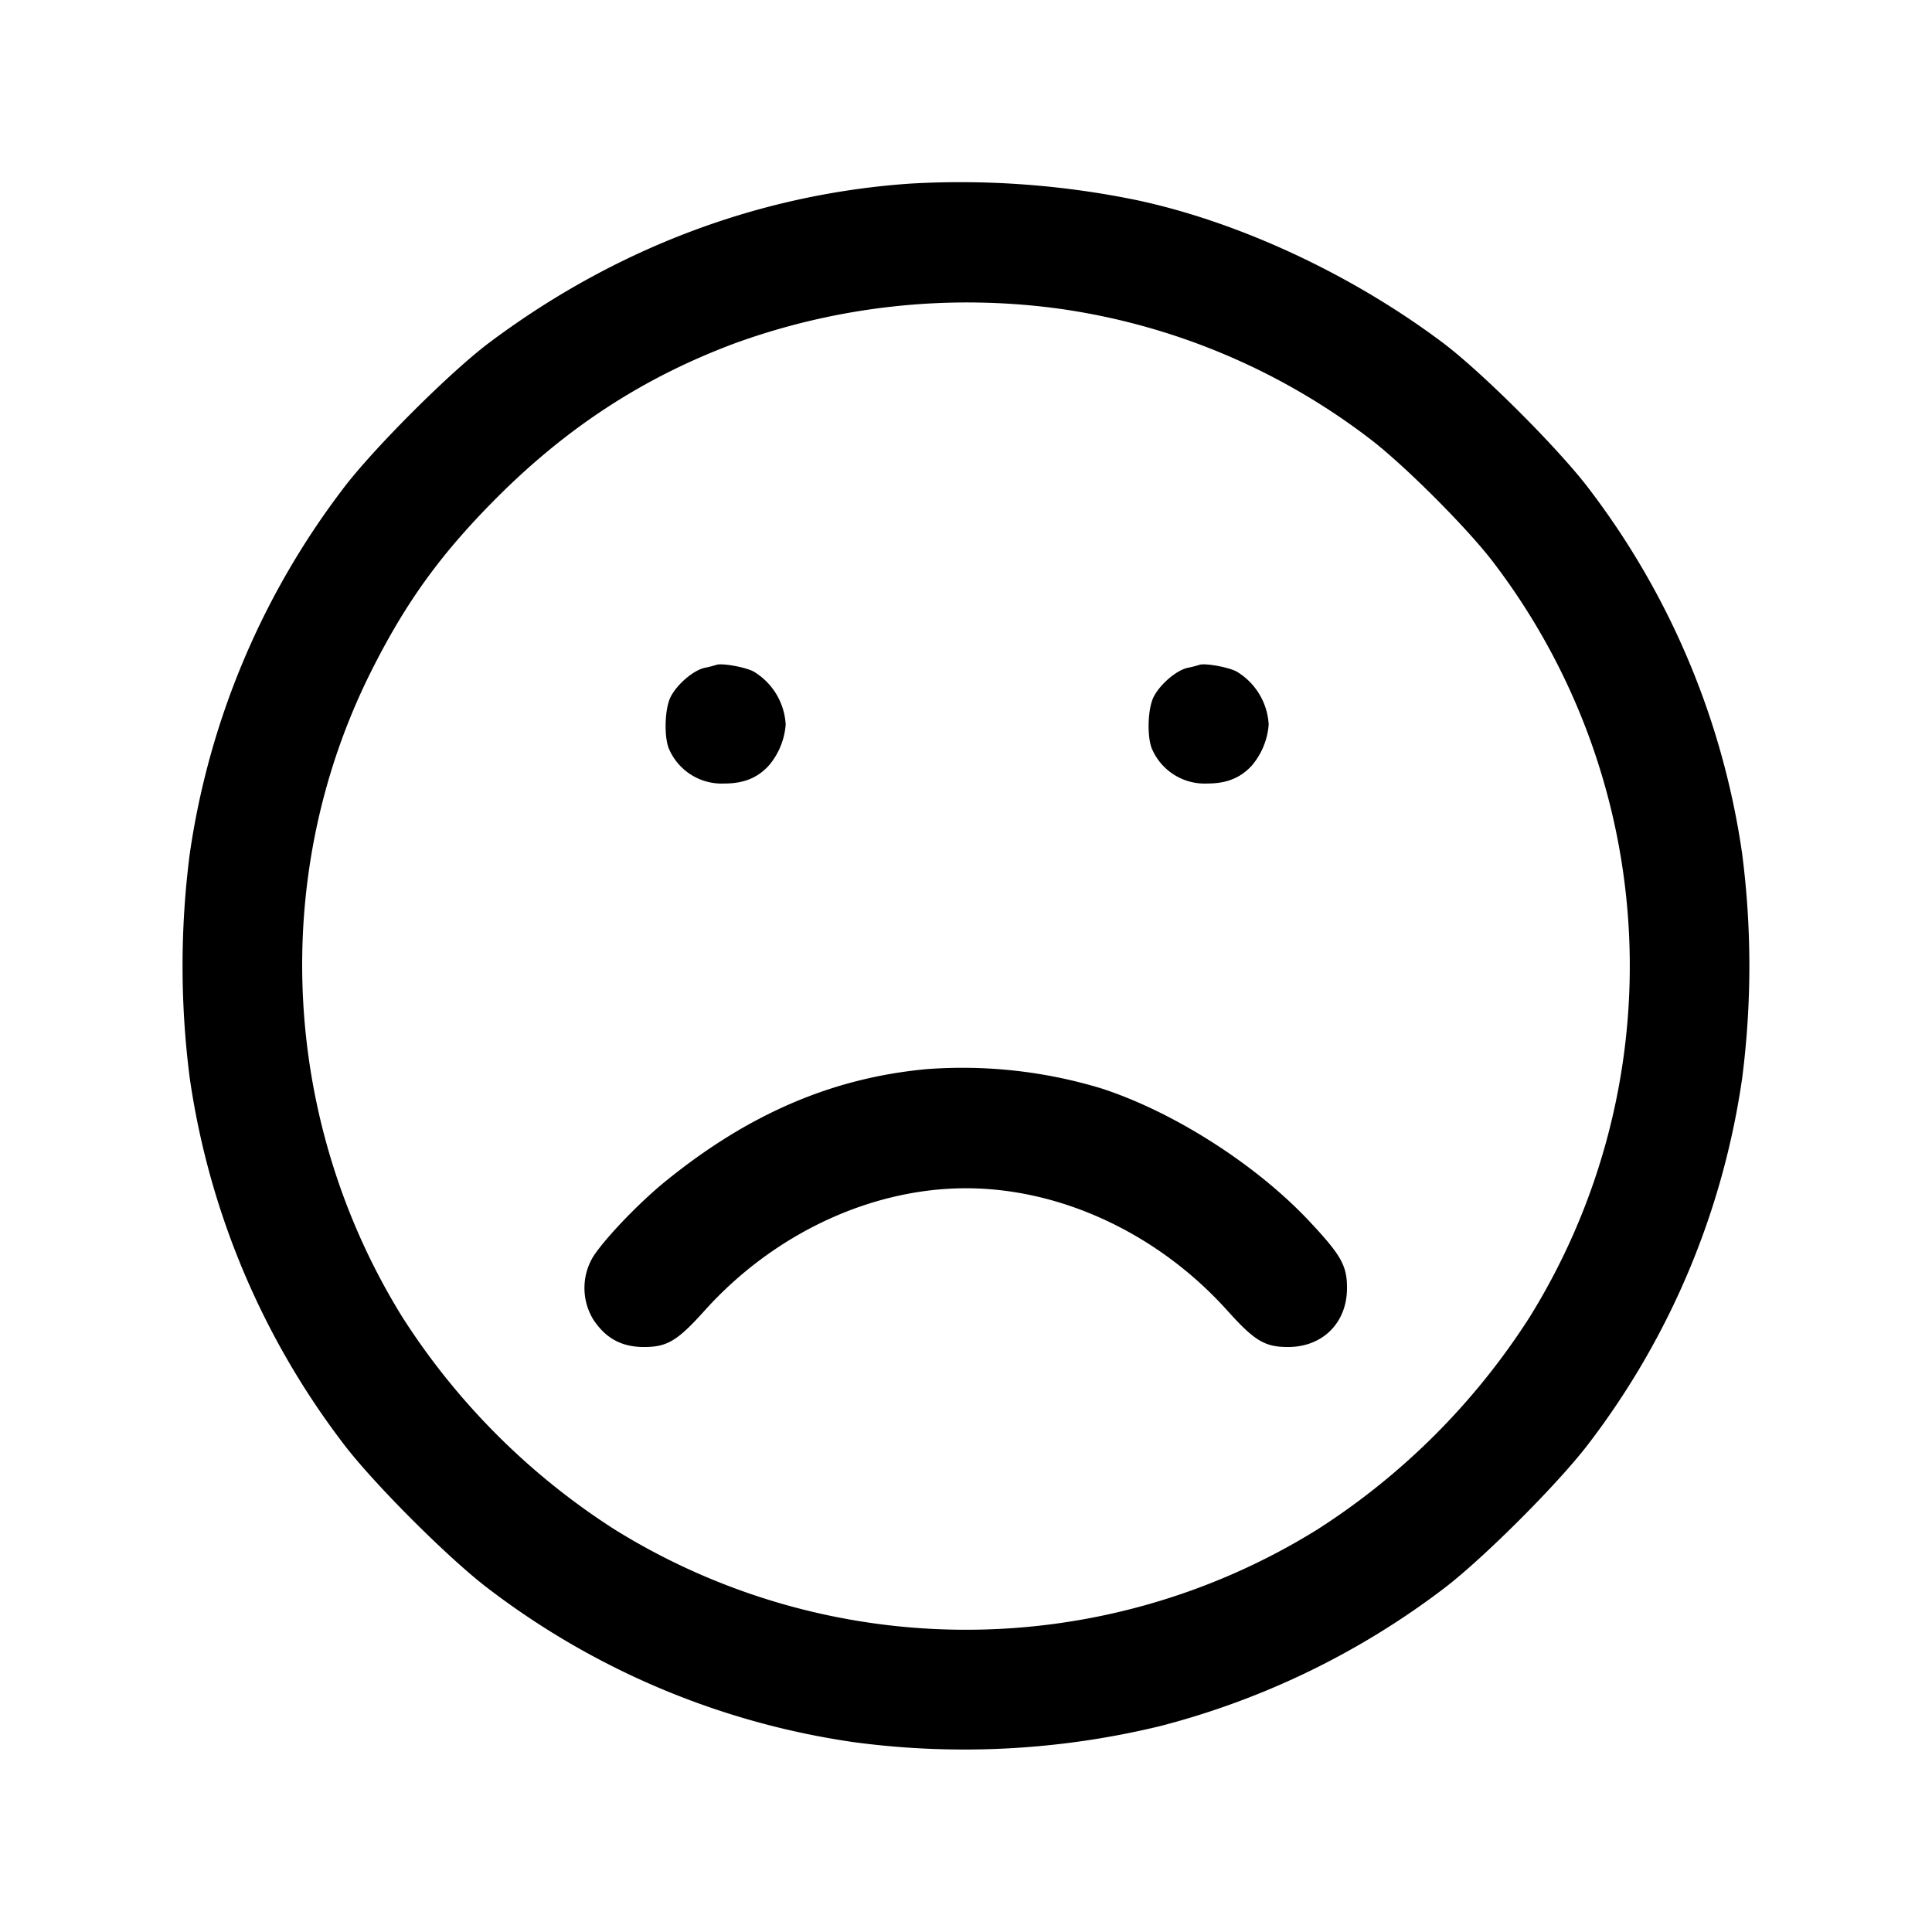 <svg width="24" height="24" fill="none" xmlns="http://www.w3.org/2000/svg"><path d="M11.32 2.28c-1.879.127-3.672.802-5.236 1.972-.493.368-1.464 1.339-1.832 1.832a9.794 9.794 0 0 0-1.895 4.524 10.9 10.9 0 0 0 0 2.784 9.794 9.794 0 0 0 1.895 4.524c.368.493 1.339 1.464 1.832 1.832a9.768 9.768 0 0 0 4.524 1.894 10.32 10.32 0 0 0 3.804-.2 9.913 9.913 0 0 0 3.504-1.694c.493-.369 1.463-1.339 1.832-1.832a9.763 9.763 0 0 0 1.894-4.524 10.9 10.9 0 0 0 0-2.784 9.763 9.763 0 0 0-1.894-4.524c-.369-.493-1.339-1.463-1.832-1.832-1.13-.846-2.524-1.495-3.796-1.766a10.872 10.872 0 0 0-2.8-.206m1.86 1.558a8.233 8.233 0 0 1 3.829 1.607c.425.321 1.225 1.121 1.546 1.546a8.266 8.266 0 0 1 .444 9.375 8.679 8.679 0 0 1-2.633 2.633 8.27 8.27 0 0 1-8.732 0 8.679 8.679 0 0 1-2.633-2.633c-1.51-2.435-1.659-5.493-.392-8.023.433-.864.868-1.465 1.568-2.166.879-.878 1.824-1.491 2.948-1.911a8.455 8.455 0 0 1 4.055-.428M8.9 8.259a1.438 1.438 0 0 1-.147.037c-.139.031-.339.201-.421.359-.078.151-.086.525-.014.665A.712.712 0 0 0 9 9.733c.236 0 .407-.068.548-.22A.886.886 0 0 0 9.76 9a.82.82 0 0 0-.4-.659c-.106-.055-.393-.106-.46-.082m6 0a1.438 1.438 0 0 1-.147.037c-.139.031-.339.201-.421.359-.078.151-.086.525-.014.665a.712.712 0 0 0 .682.413c.236 0 .407-.068.548-.22A.886.886 0 0 0 15.76 9a.82.82 0 0 0-.4-.659c-.106-.055-.393-.106-.46-.082m-3.387 5.022c-1.174.108-2.22.558-3.254 1.4-.321.262-.733.691-.887.924a.753.753 0 0 0-.001.788c.154.233.352.34.629.34.288 0 .415-.076.752-.451.858-.955 2.066-1.521 3.248-1.521 1.182 0 2.39.566 3.248 1.521.337.375.464.451.752.451.432 0 .733-.301.733-.733 0-.278-.072-.406-.461-.822-.66-.706-1.683-1.361-2.583-1.655a5.937 5.937 0 0 0-2.176-.242" fill-rule="evenodd" fill="#000"/></svg>